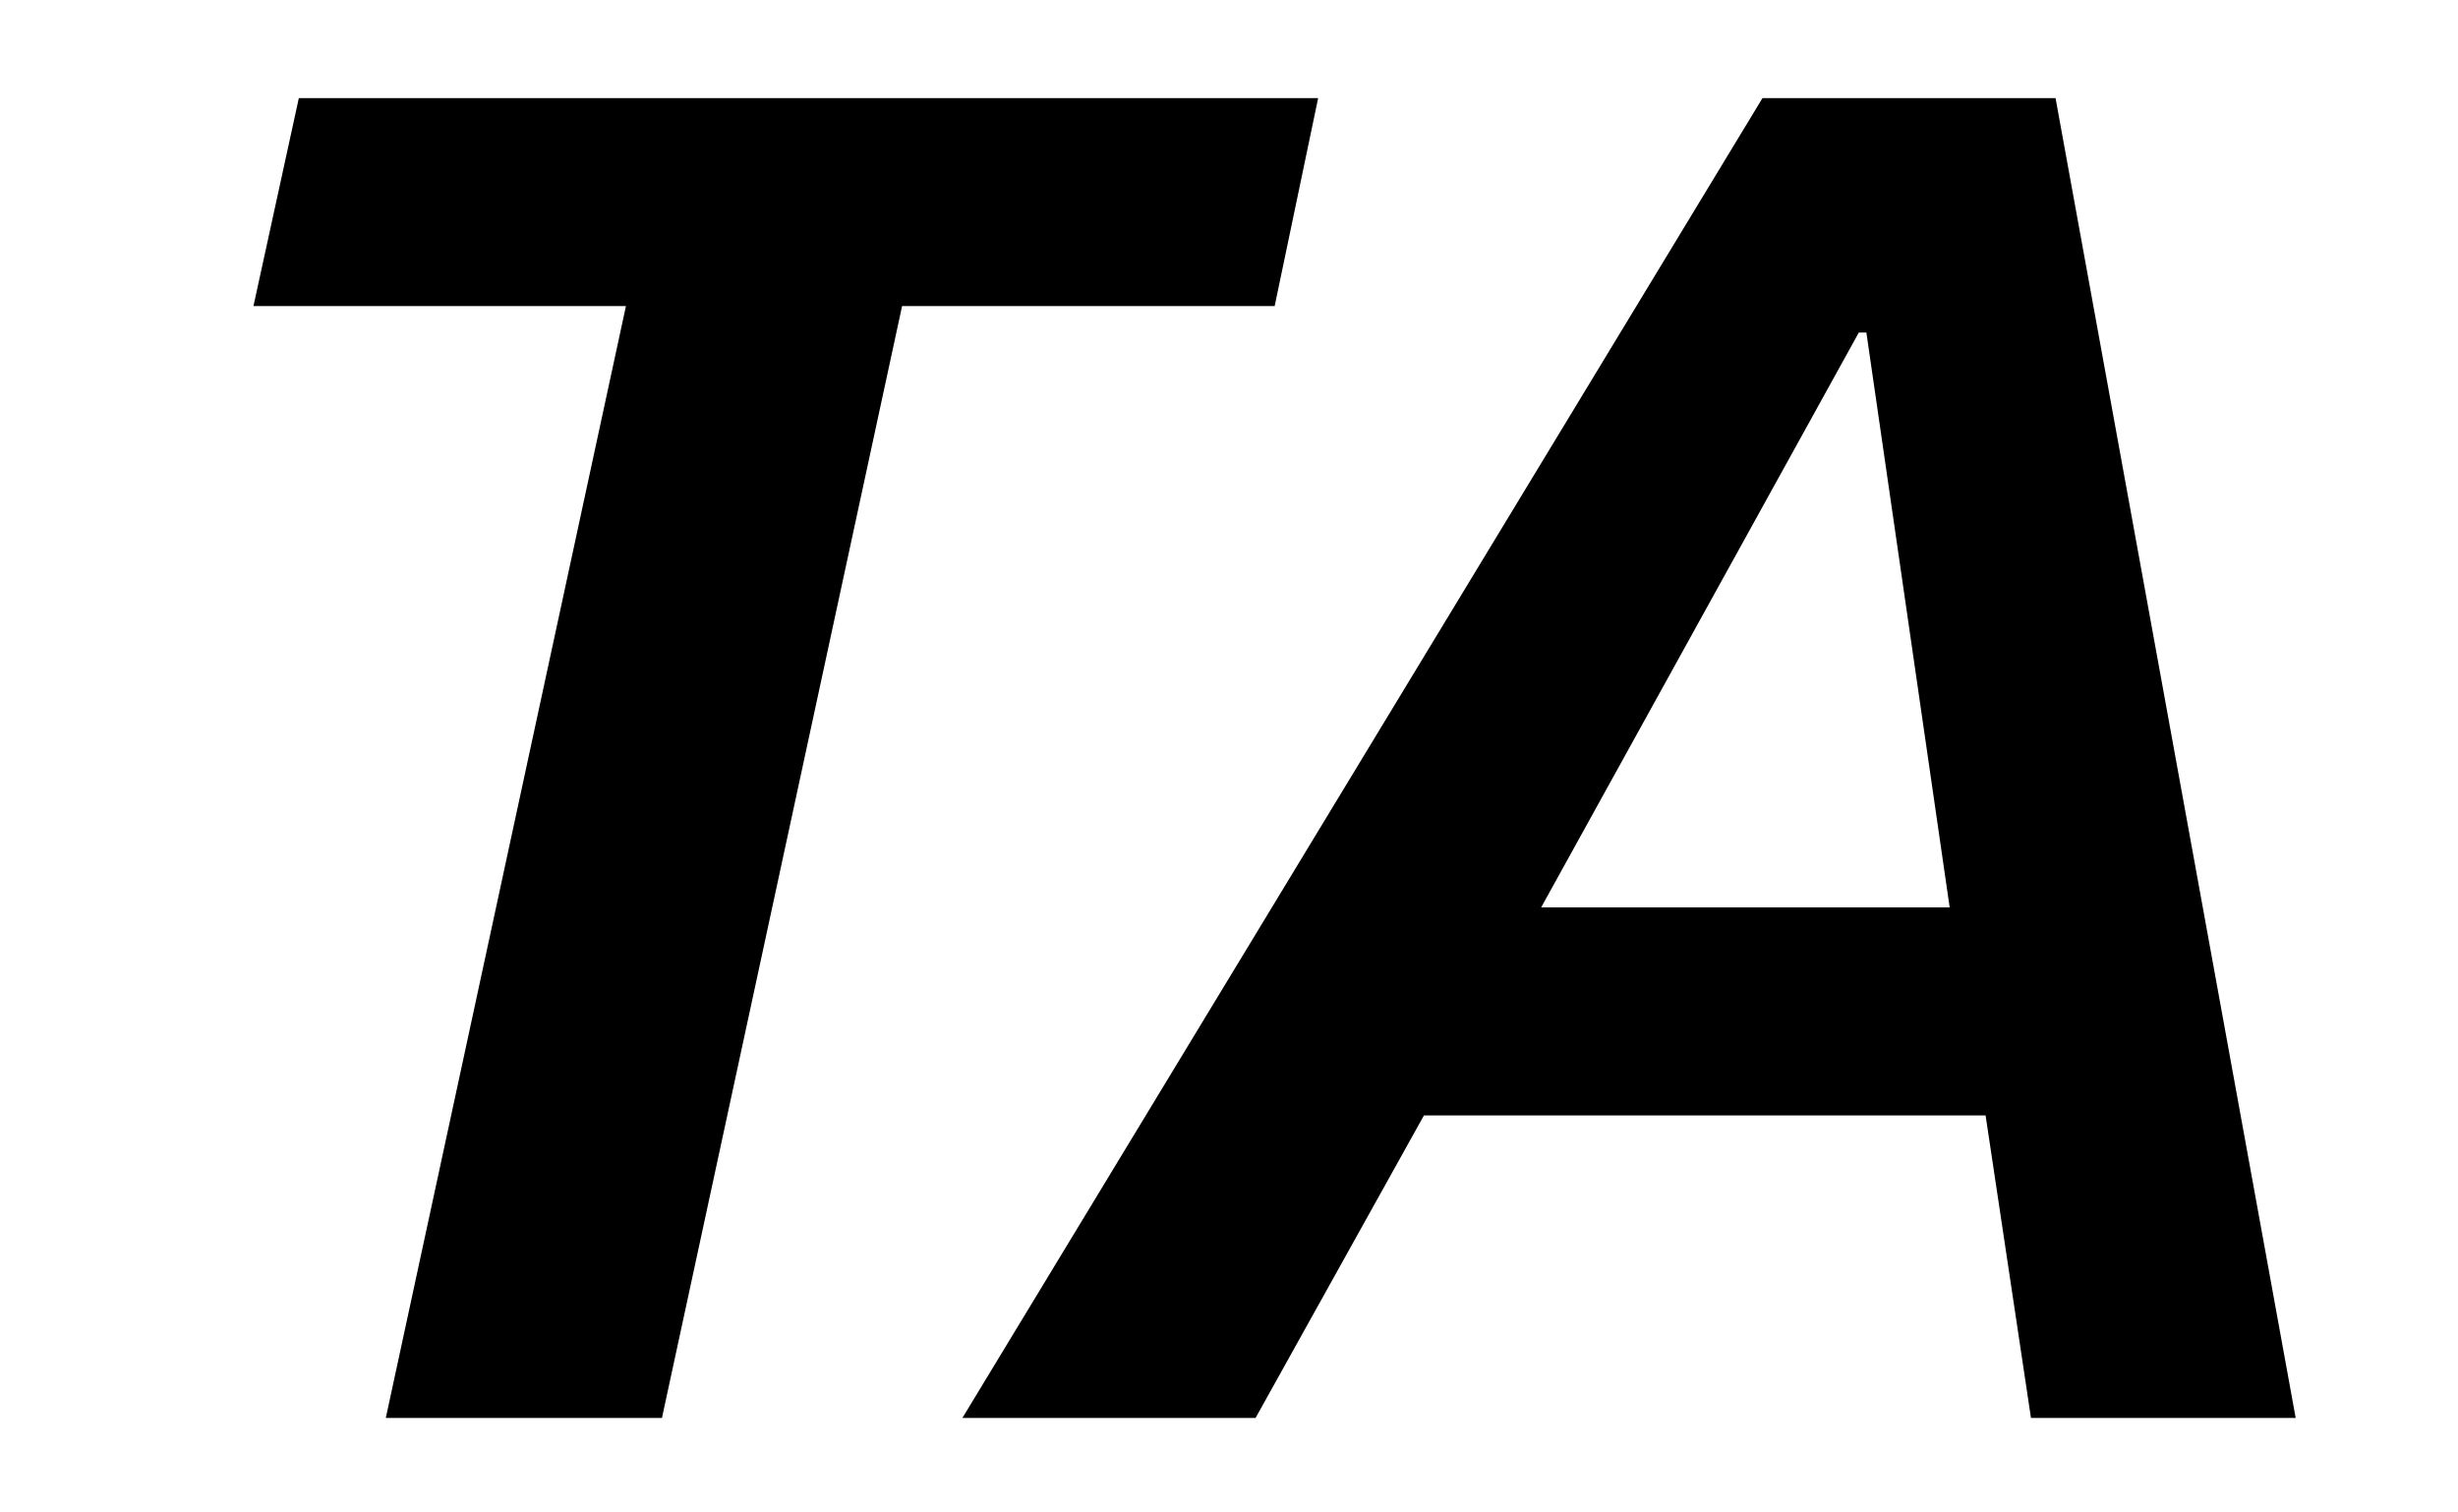 <?xml version="1.0" encoding="UTF-8"?>
<svg width="26px" height="16px" viewBox="0 0 26 16" version="1.1" xmlns="http://www.w3.org/2000/svg" xmlns:xlink="http://www.w3.org/1999/xlink">
    <!-- Generator: Sketch 60.1 (88133) - https://sketch.com -->
    <title>svg/FPL/Attribut/sbb_sa_ta</title>
    <desc>Created with Sketch.</desc>
    <g stroke="none" stroke-width="1" fill="none" fill-rule="evenodd">
        <polygon fill="#000000" points="3.161 1.038 13.943 1.038 13.483 3.238 9.542 3.238 7.002 15 4.081 15 6.621 3.238 2.681 3.238"></polygon>
        <path d="M16.302,9.599 L20.623,9.599 L19.742,3.518 L19.662,3.518 L16.302,9.599 Z M18.643,1.038 L21.743,1.038 L24.283,15 L21.483,15 L21.003,11.8 L15.062,11.8 L13.281,15 L10.18,15 L18.643,1.038 Z" fill="#000000"></path>
    </g>
</svg>